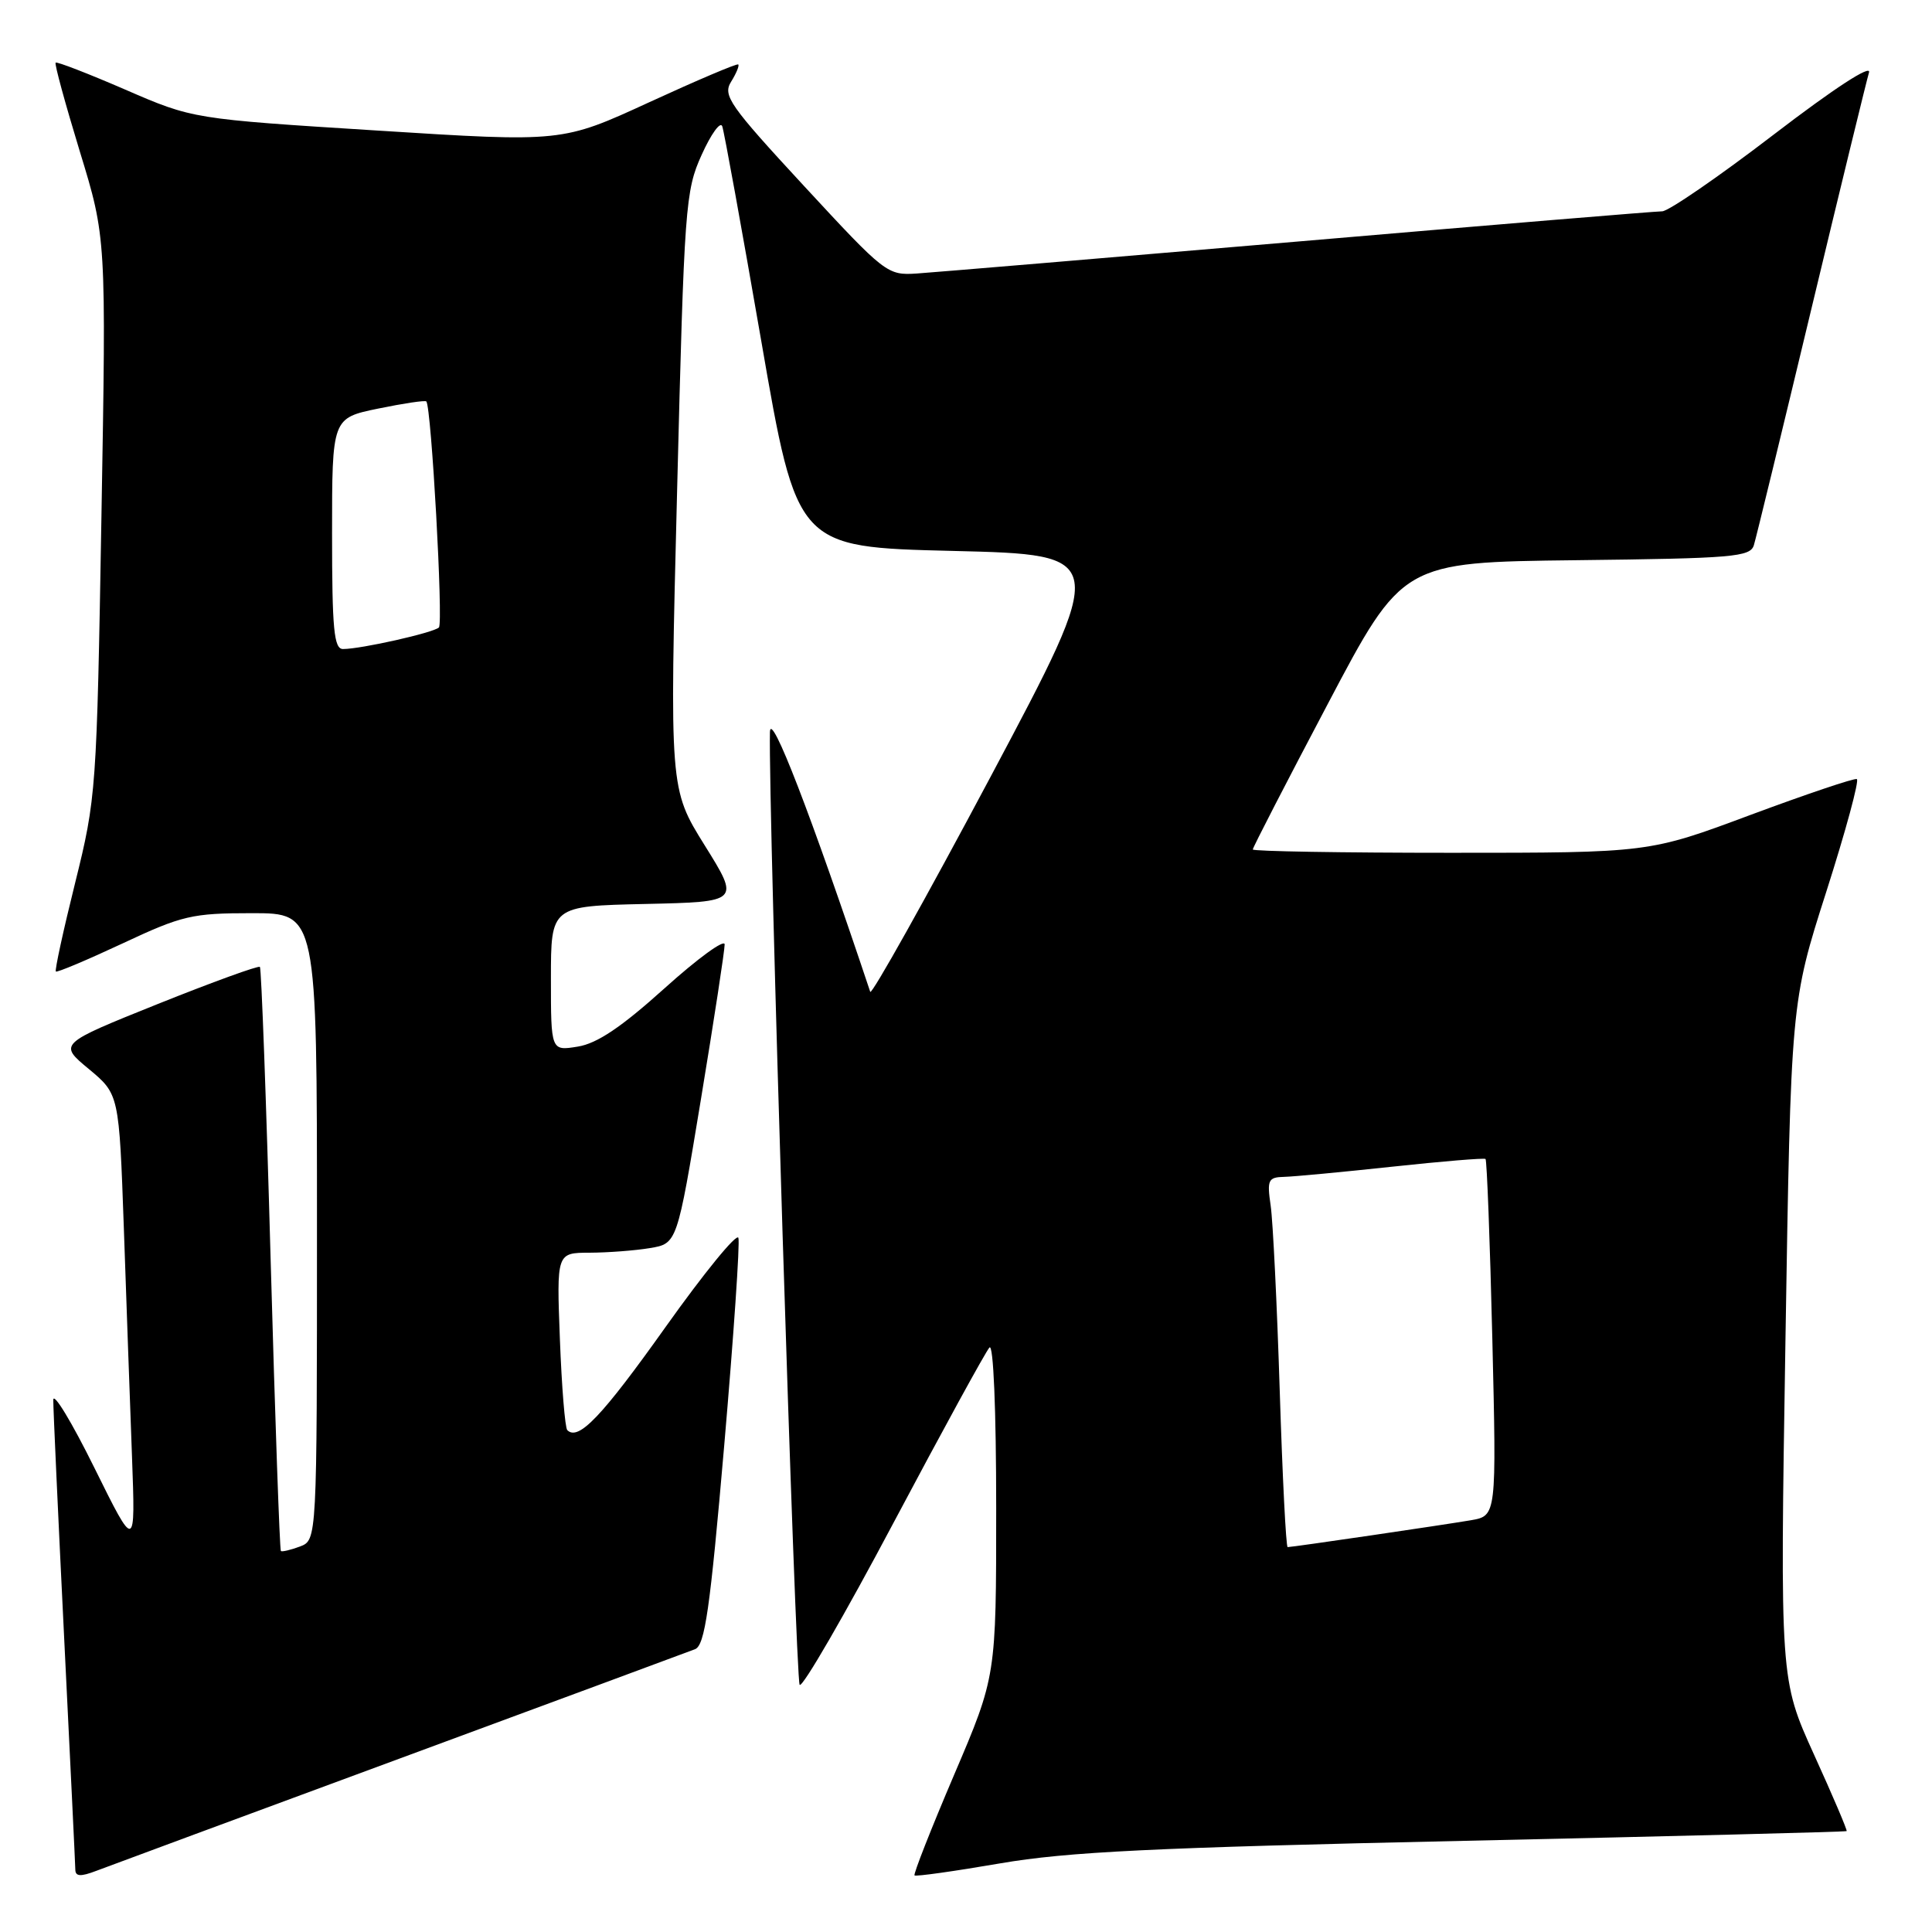 <?xml version="1.0" encoding="UTF-8" standalone="no"?>
<!DOCTYPE svg PUBLIC "-//W3C//DTD SVG 1.1//EN" "http://www.w3.org/Graphics/SVG/1.1/DTD/svg11.dtd" >
<svg xmlns="http://www.w3.org/2000/svg" xmlns:xlink="http://www.w3.org/1999/xlink" version="1.1" viewBox="0 0 256 256">
 <g >
 <path fill="currentColor"
d=" M 53.00 233.00 C 73.62 225.38 91.22 218.87 92.09 218.53 C 93.40 218.02 94.08 213.32 95.96 191.56 C 97.21 177.06 98.06 164.67 97.84 164.02 C 97.62 163.36 93.29 168.67 88.21 175.81 C 79.75 187.71 76.64 190.97 75.17 189.50 C 74.87 189.21 74.43 183.79 74.19 177.48 C 73.75 166.00 73.75 166.00 78.12 165.99 C 80.53 165.98 84.13 165.71 86.11 165.38 C 89.72 164.78 89.72 164.78 92.88 145.64 C 94.62 135.11 96.03 125.89 96.02 125.14 C 96.01 124.40 92.43 127.01 88.06 130.95 C 82.34 136.10 79.12 138.27 76.56 138.68 C 73.00 139.26 73.00 139.26 73.00 129.66 C 73.00 120.06 73.00 120.06 85.52 119.78 C 98.04 119.50 98.04 119.50 93.38 112.02 C 88.72 104.54 88.72 104.54 89.72 65.02 C 90.67 27.22 90.81 25.28 92.98 20.50 C 94.22 17.75 95.45 16.05 95.70 16.73 C 95.95 17.41 98.28 30.24 100.88 45.23 C 105.60 72.50 105.60 72.50 126.25 73.00 C 146.90 73.50 146.90 73.50 131.26 102.92 C 122.65 119.10 115.47 131.92 115.31 131.42 C 107.45 107.90 102.09 94.01 102.02 97.00 C 101.79 106.82 105.41 222.61 105.96 223.25 C 106.32 223.67 111.92 213.99 118.41 201.75 C 124.91 189.51 130.62 179.07 131.11 178.55 C 131.63 177.99 132.00 186.79 132.00 199.86 C 132.00 222.12 132.00 222.12 126.43 235.16 C 123.37 242.33 121.01 248.33 121.18 248.50 C 121.36 248.67 126.45 247.95 132.50 246.91 C 141.48 245.37 152.76 244.82 194.00 243.92 C 221.78 243.31 244.59 242.73 244.69 242.63 C 244.80 242.53 242.86 237.97 240.37 232.50 C 235.86 222.55 235.86 222.55 236.58 177.69 C 237.30 132.83 237.30 132.83 241.99 118.17 C 244.57 110.10 246.39 103.38 246.04 103.23 C 245.69 103.09 239.35 105.23 231.95 107.98 C 218.50 113.00 218.50 113.00 192.25 113.00 C 177.81 113.00 166.00 112.80 166.00 112.56 C 166.00 112.31 170.46 103.65 175.92 93.31 C 185.83 74.50 185.83 74.50 208.85 74.23 C 229.68 73.99 231.93 73.80 232.40 72.23 C 232.69 71.28 236.11 57.23 240.00 41.00 C 243.89 24.77 247.34 10.65 247.65 9.61 C 248.00 8.46 243.03 11.70 234.99 17.86 C 227.71 23.44 221.07 28.00 220.25 28.00 C 219.43 28.00 197.77 29.79 172.13 31.99 C 146.48 34.18 123.70 36.09 121.50 36.24 C 117.57 36.50 117.30 36.28 106.56 24.67 C 96.62 13.92 95.74 12.65 96.88 10.82 C 97.57 9.71 97.99 8.68 97.82 8.54 C 97.64 8.39 92.33 10.65 86.00 13.56 C 74.50 18.85 74.50 18.85 50.02 17.30 C 25.55 15.76 25.55 15.76 16.61 11.88 C 11.69 9.75 7.53 8.14 7.37 8.30 C 7.20 8.46 8.65 13.75 10.57 20.05 C 14.08 31.50 14.08 31.50 13.44 68.50 C 12.82 104.78 12.75 105.72 9.96 116.97 C 8.39 123.28 7.24 128.57 7.40 128.73 C 7.55 128.89 11.53 127.21 16.24 125.01 C 24.15 121.30 25.45 121.00 33.40 121.00 C 42.00 121.00 42.00 121.00 42.00 162.53 C 42.00 204.06 42.00 204.06 39.75 204.92 C 38.51 205.38 37.37 205.65 37.22 205.52 C 37.06 205.38 36.45 187.99 35.86 166.88 C 35.28 145.77 34.63 128.33 34.44 128.12 C 34.24 127.92 28.16 130.13 20.92 133.03 C 7.75 138.32 7.75 138.32 11.77 141.65 C 15.78 144.99 15.78 144.99 16.41 162.74 C 16.75 172.51 17.23 186.12 17.49 193.00 C 17.95 205.50 17.95 205.50 12.51 194.50 C 9.52 188.45 7.07 184.40 7.06 185.50 C 7.05 186.60 7.70 200.78 8.50 217.00 C 9.30 233.22 9.97 247.05 9.98 247.73 C 9.99 248.65 10.68 248.69 12.75 247.90 C 14.26 247.32 32.38 240.62 53.00 233.00 Z  M 169.57 184.25 C 169.21 172.84 168.67 161.81 168.37 159.75 C 167.87 156.34 168.04 155.99 170.16 155.94 C 171.45 155.91 177.90 155.30 184.50 154.59 C 191.10 153.88 196.65 153.42 196.84 153.57 C 197.02 153.72 197.43 164.42 197.74 177.35 C 198.30 200.85 198.30 200.85 194.90 201.44 C 191.21 202.07 171.26 205.00 170.62 205.00 C 170.40 205.00 169.93 195.66 169.57 184.25 Z  M 44.00 70.70 C 44.00 55.40 44.00 55.40 50.11 54.14 C 53.46 53.45 56.34 53.02 56.49 53.19 C 57.16 53.92 58.75 82.56 58.16 83.14 C 57.45 83.84 47.83 86.00 45.45 86.00 C 44.25 86.00 44.00 83.40 44.00 70.70 Z "/>
</g>
</svg>